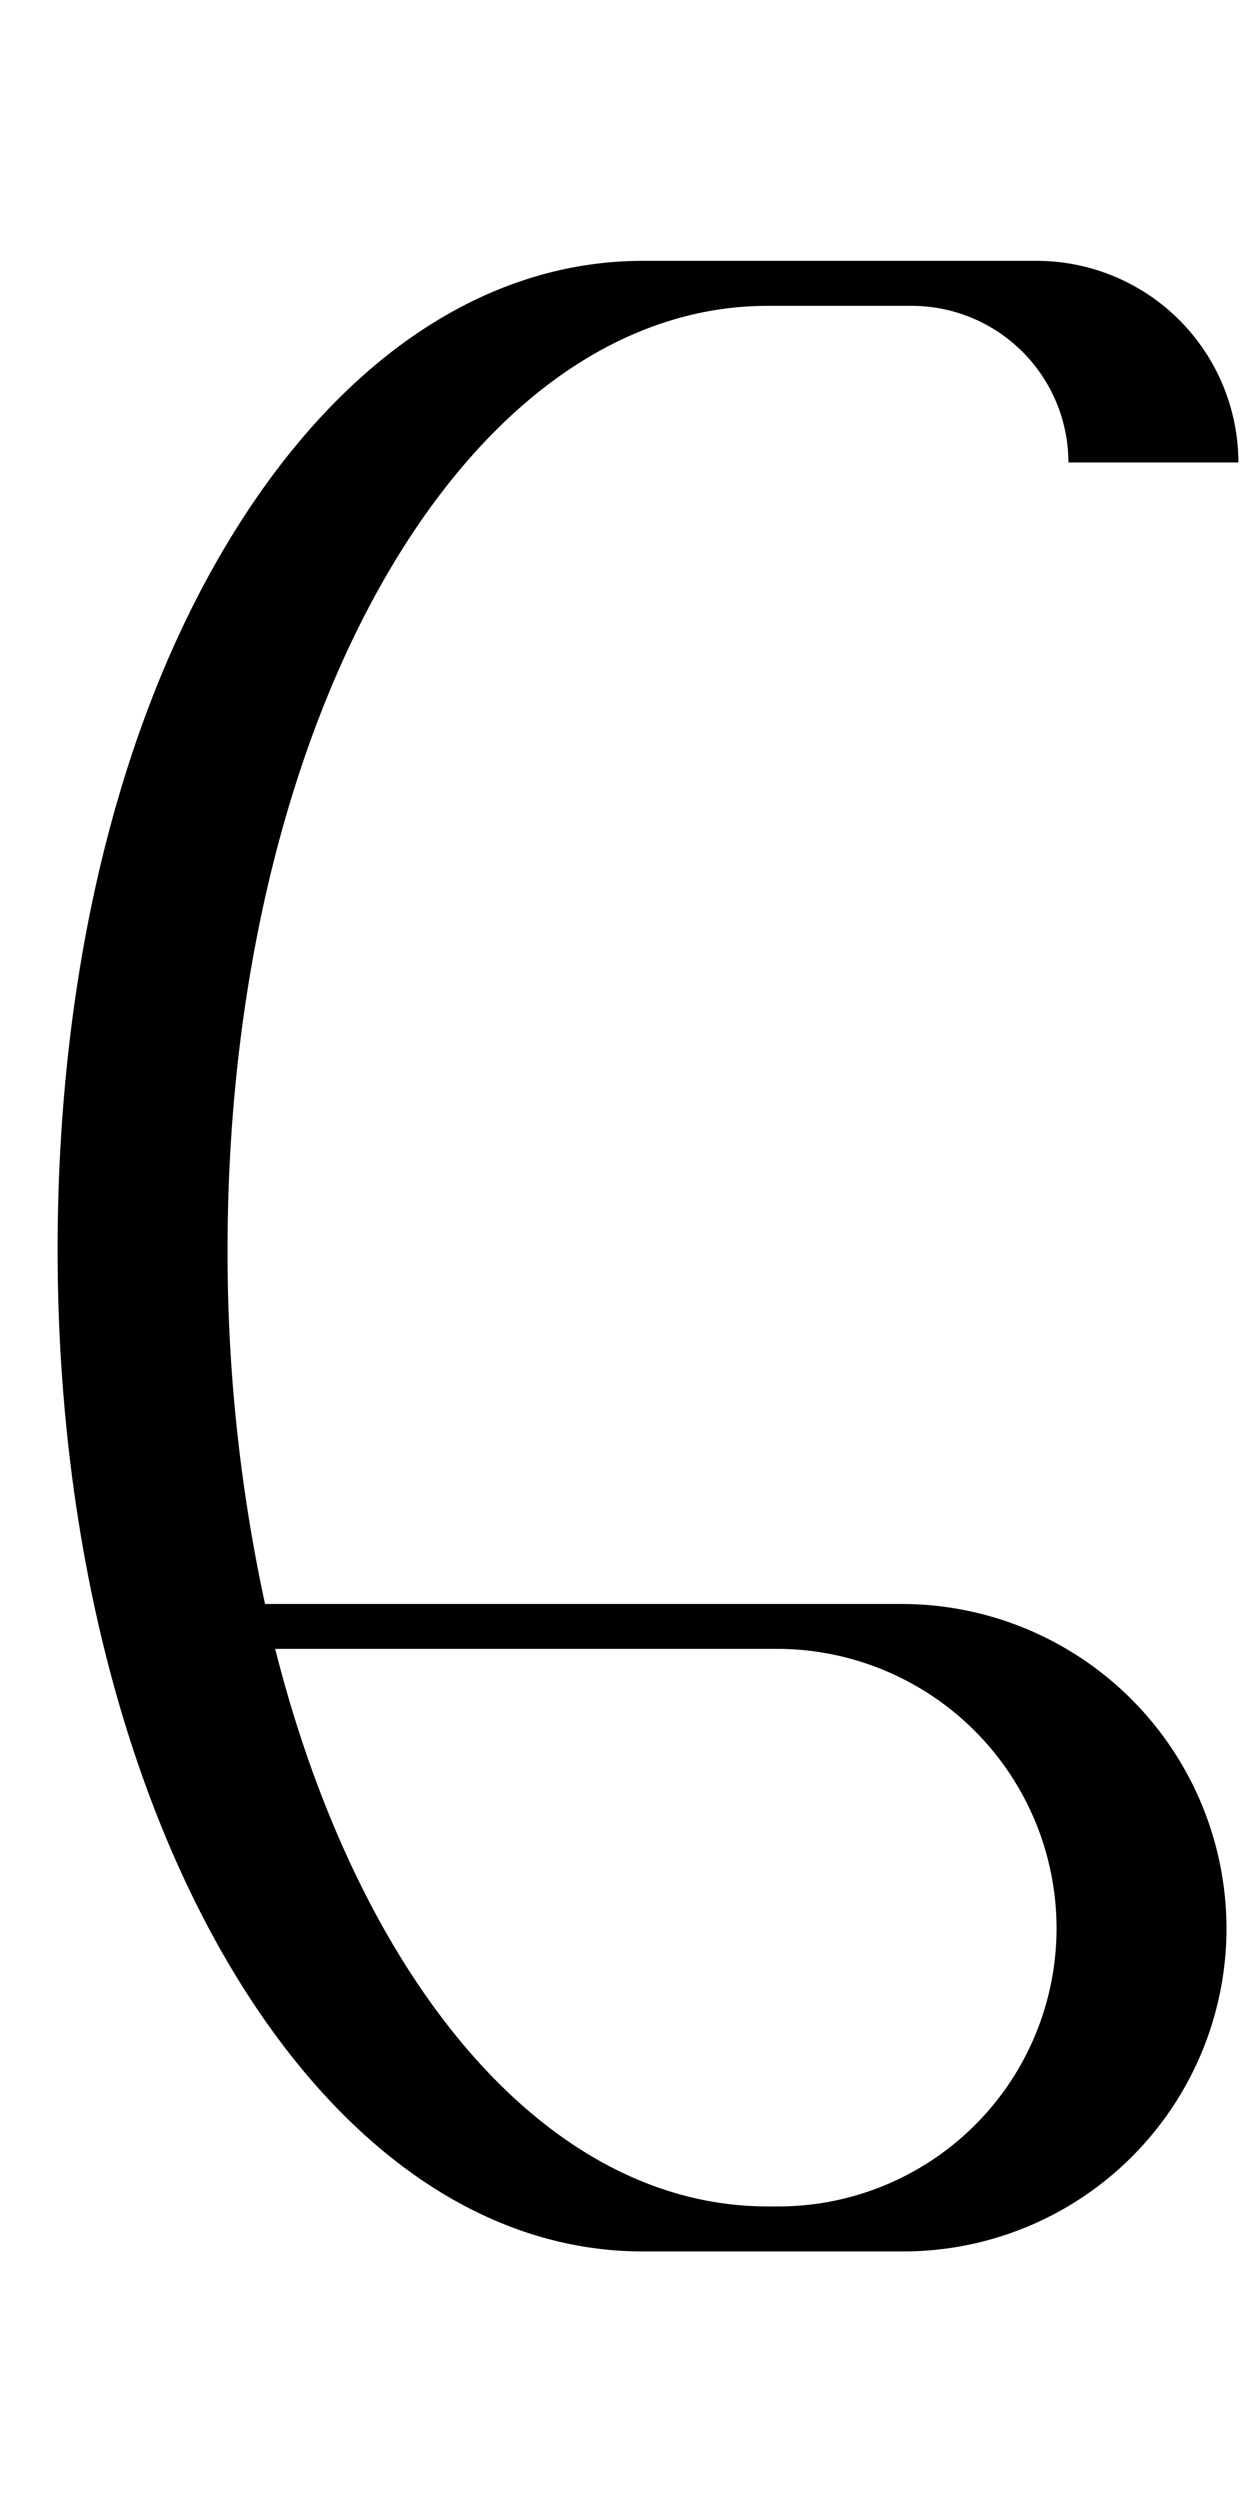 <svg id="Layer_2" data-name="Layer 2" xmlns="http://www.w3.org/2000/svg" width="99.63" height="200" viewBox="0 0 99.63 200">
  <title>_</title>
  <path d="M51.44,180.13H72.29a25.86,25.86,0,0,0,25.86-25.9,26,26,0,0,0-25.94-25.9h-51a132.84,132.84,0,0,1-3-28.33c0-42.35,19-75.53,43.24-75.53H73A12.55,12.55,0,0,1,85.5,37H99.1A16.15,16.15,0,0,0,83,20.87H51.44C38.64,20.87,26.78,29,18,43.78S4.61,78.41,4.61,100C4.61,144.93,25.18,180.13,51.44,180.13ZM22.8,131.92H62.21a22.38,22.38,0,0,1,22.34,22.31,22.26,22.26,0,0,1-22.26,22.3h-.85c-17.77,0-32.71-18.07-39.42-44.61Z"/>
</svg>
